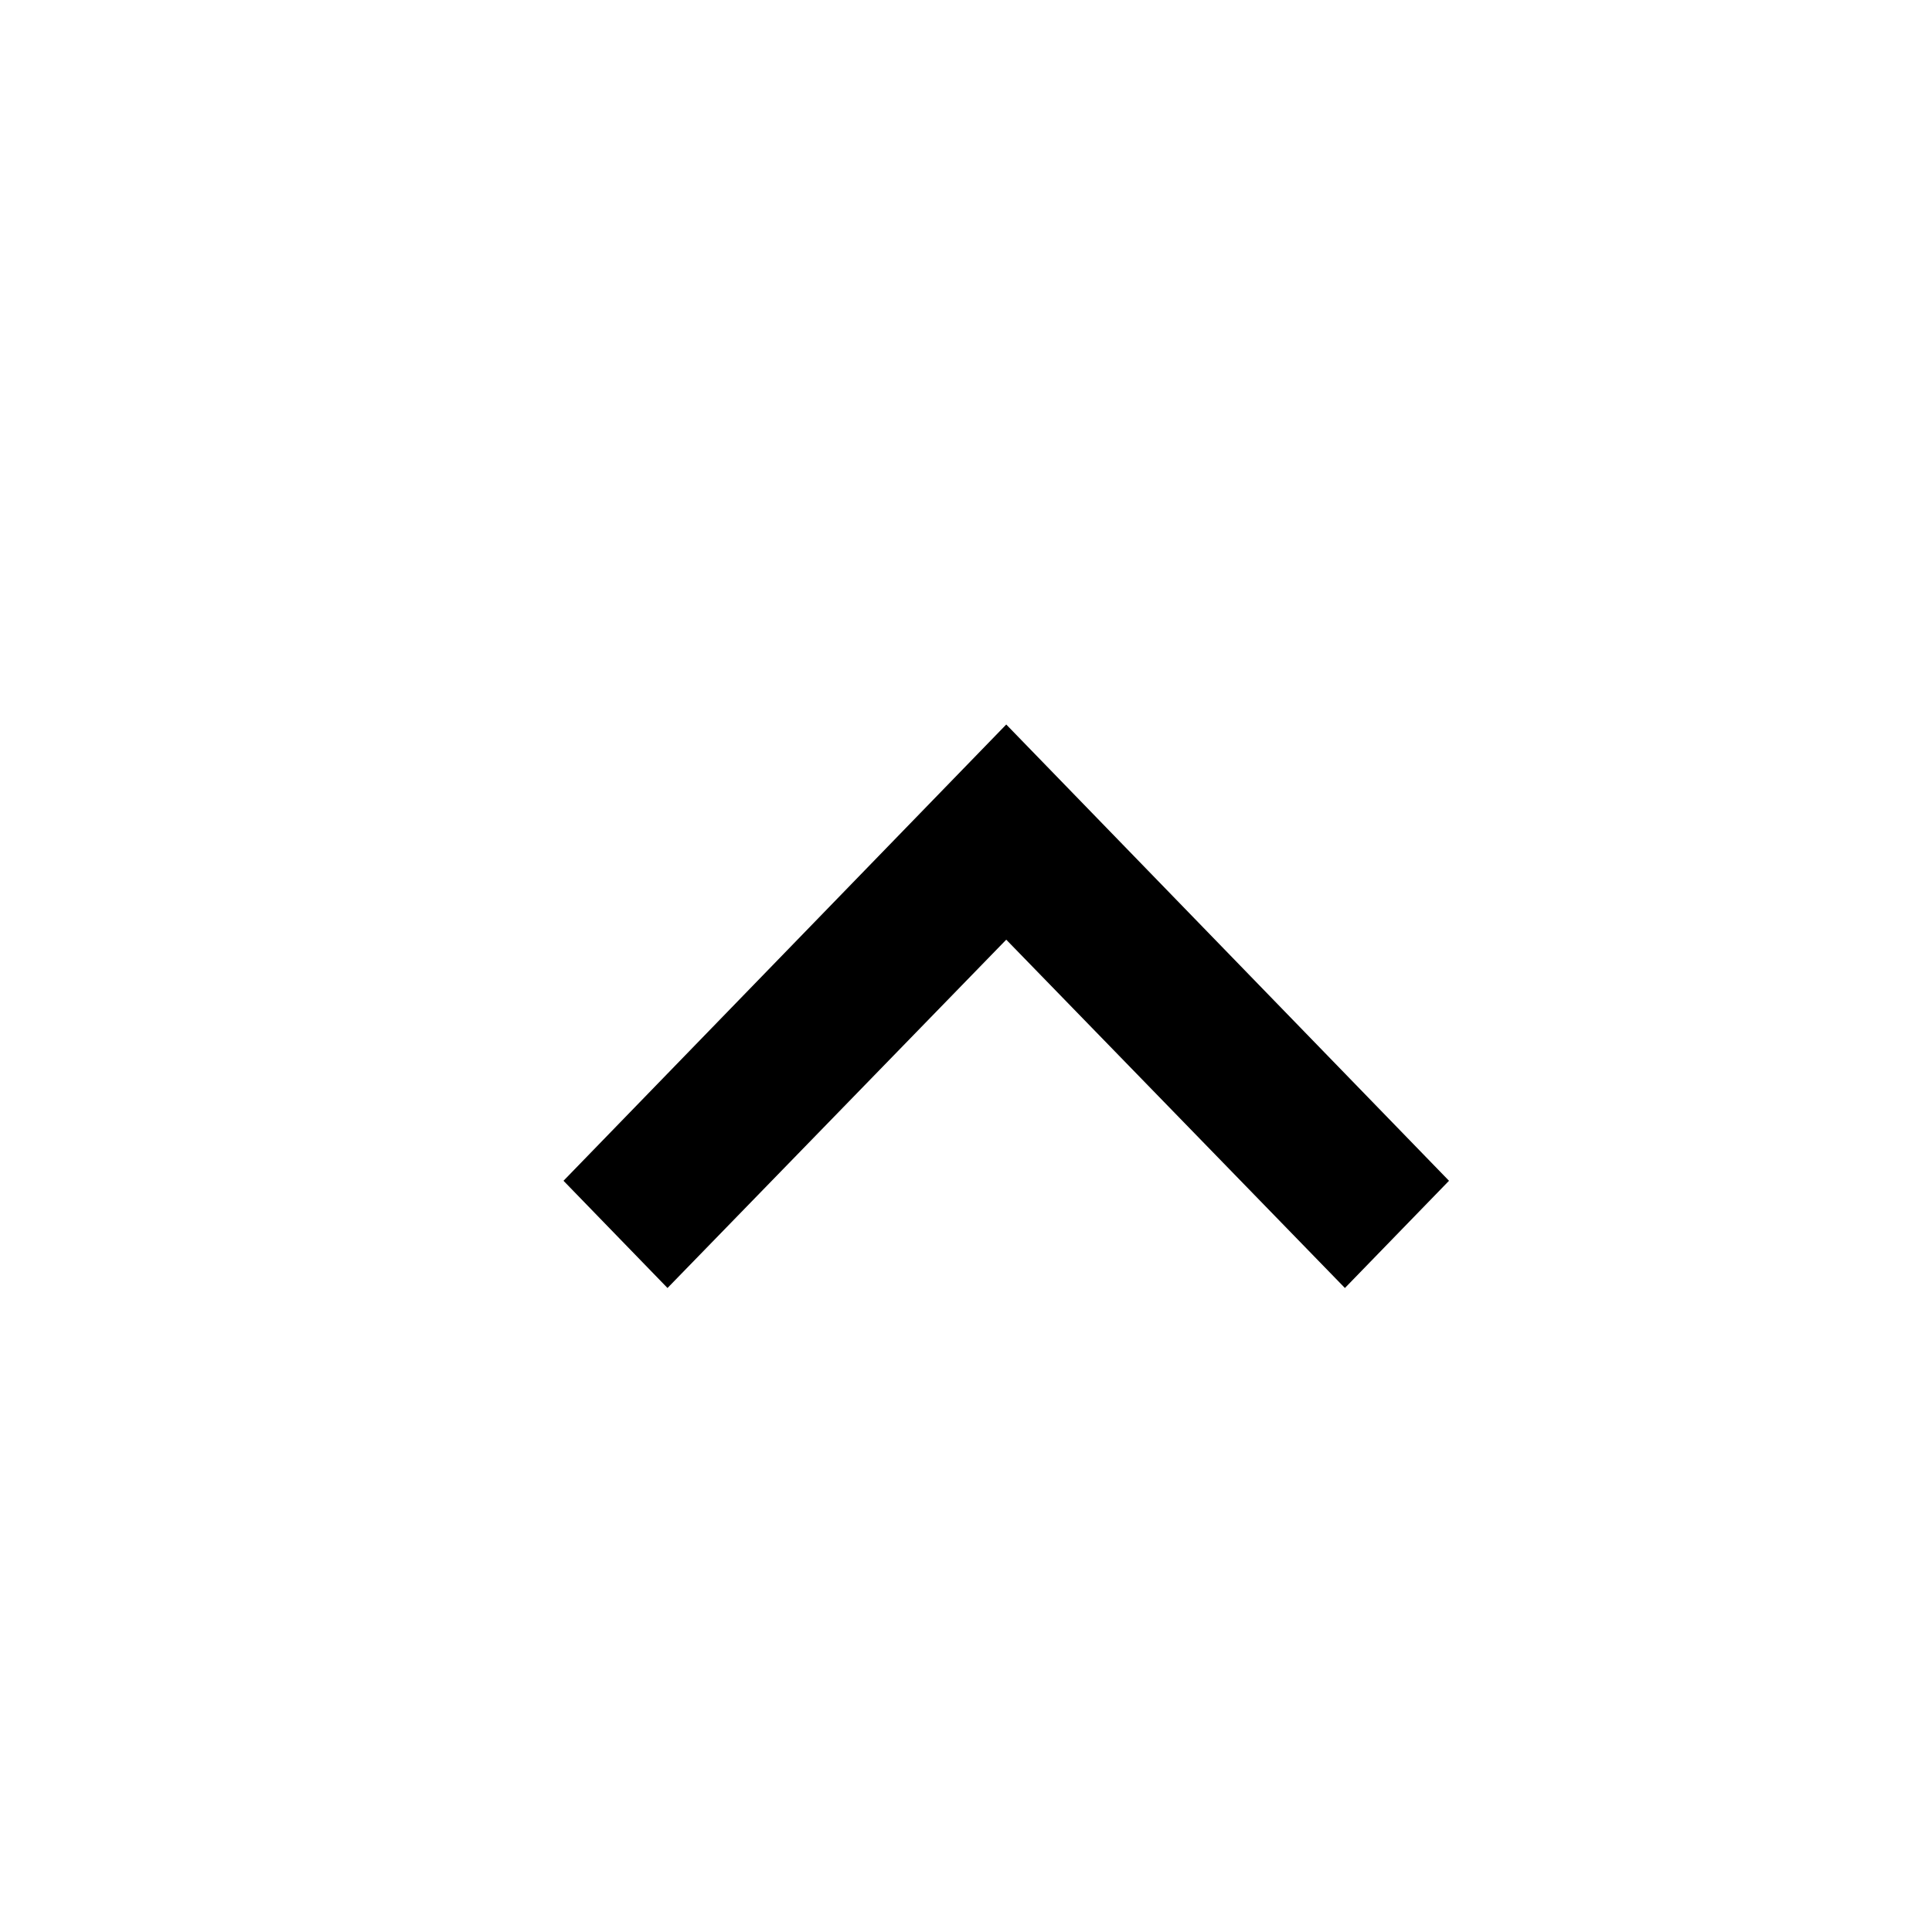 <?xml version="1.0" encoding="UTF-8"?>
<svg width="24px" height="24px" viewBox="0 0 24 24" version="1.1" xmlns="http://www.w3.org/2000/svg" xmlns:xlink="http://www.w3.org/1999/xlink">
    <!-- Generator: Sketch 55.2 (78181) - https://sketchapp.com -->
    <title>Field/Up</title>
    <desc>Created with Sketch.</desc>
    <defs>
        <polygon id="path-1" points="1.292 0 5.5 4.327 9.707 0 11 1.332 5.5 7 0 1.332"></polygon>
    </defs>
    <g id="Field/Up" stroke="none" stroke-width="1" fill="none" fill-rule="evenodd">
        <polygon id="Path" points="0 0 24 0 24 24 0 24"></polygon>
        <g id="Icon" transform="translate(7, 9)">
            <mask id="mask-2" fill="white">
                <use xlink:href="#path-1"></use>
            </mask>
            <use id="Shape" fill="#000000" fill-rule="nonzero" transform="translate(5.5, 3.5) scale(1, -1) translate(-5.5, -3.5) " xlink:href="#path-1"></use>
        </g>
    </g>
</svg>